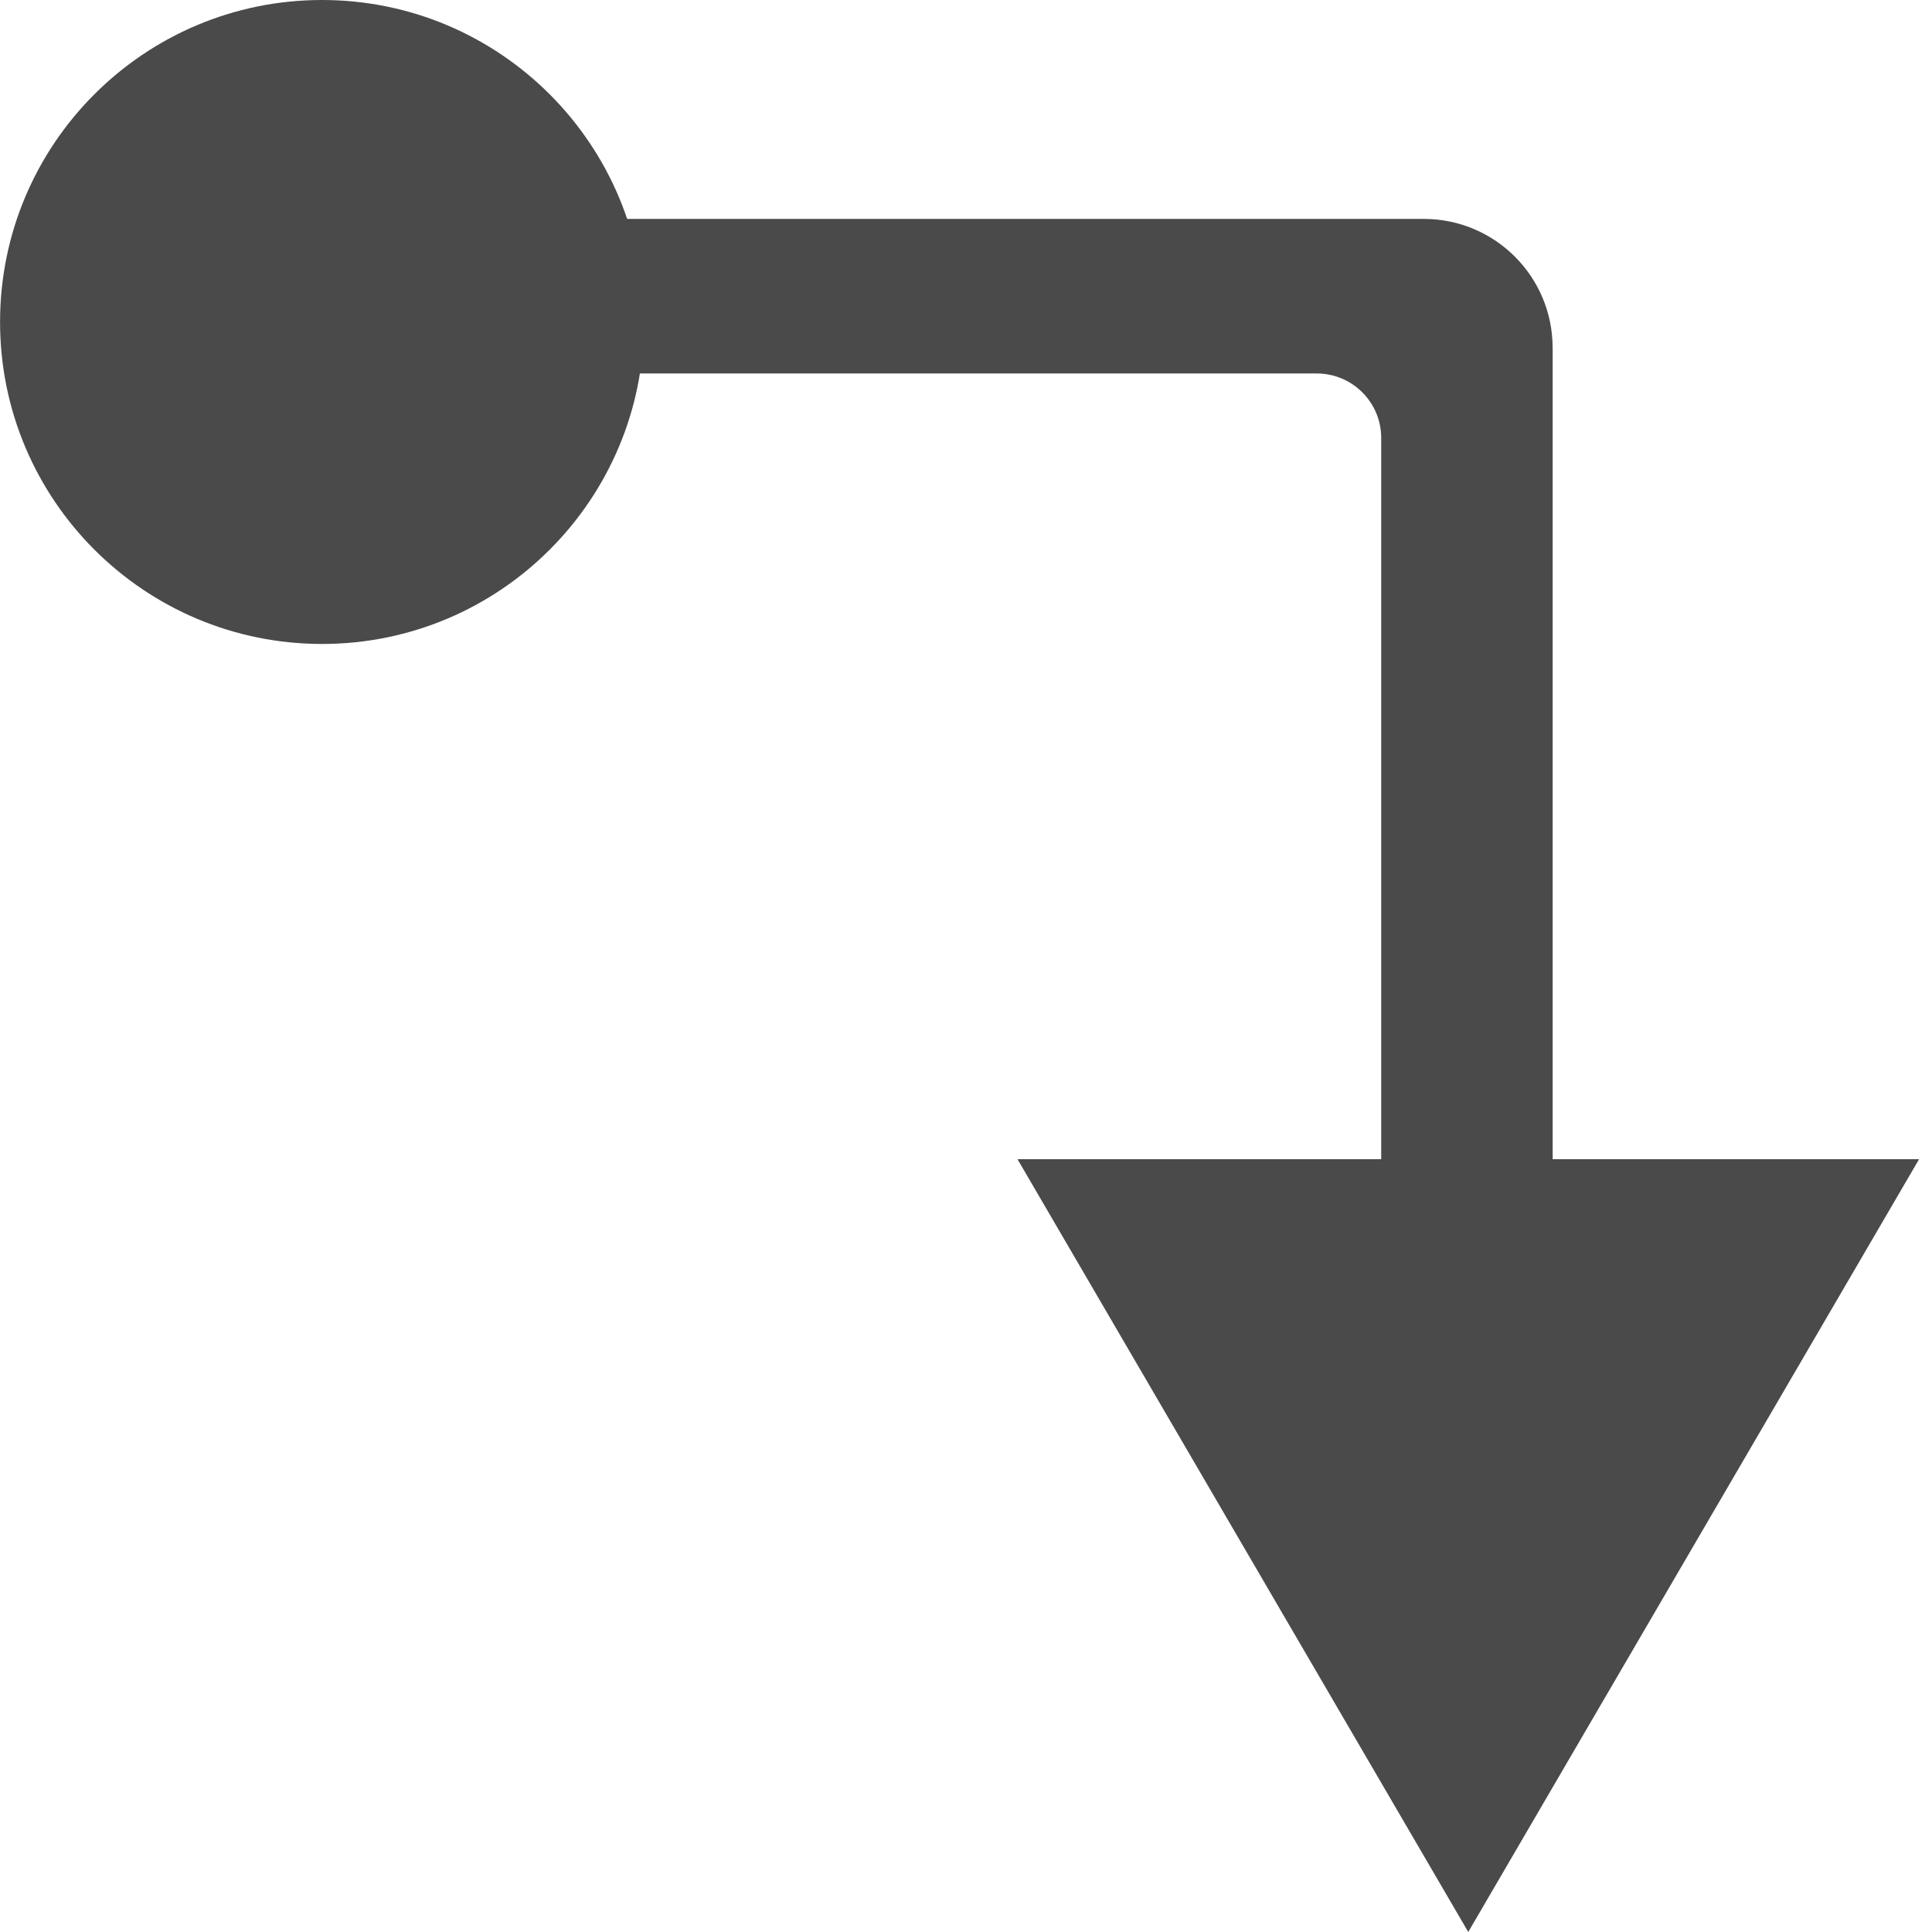 <!-- Generated by IcoMoon.io -->
<svg version="1.1" xmlns="http://www.w3.org/2000/svg" width="32" height="32" viewBox="0 0 32 32">
<title>import-tab</title>
<path fill="#4a4a4a" d="M10.667 5.333c0 2.946-2.388 5.333-5.333 5.333s-5.333-2.388-5.333-5.333c0-2.946 2.388-5.333 5.333-5.333s5.333 2.388 5.333 5.333z"></path>
<path fill="#4a4a4a" d="M16.853 19.2l7.466 12.8 7.467-12.8h-14.933z"></path>
<path fill="#4a4a4a" d="M25.717 5.76v14.933h-2.84v-13.44c0-0.589-0.478-1.067-1.067-1.067h-12.21v-2.56h13.983c1.178 0 2.133 0.955 2.133 2.133z"></path>
</svg>
